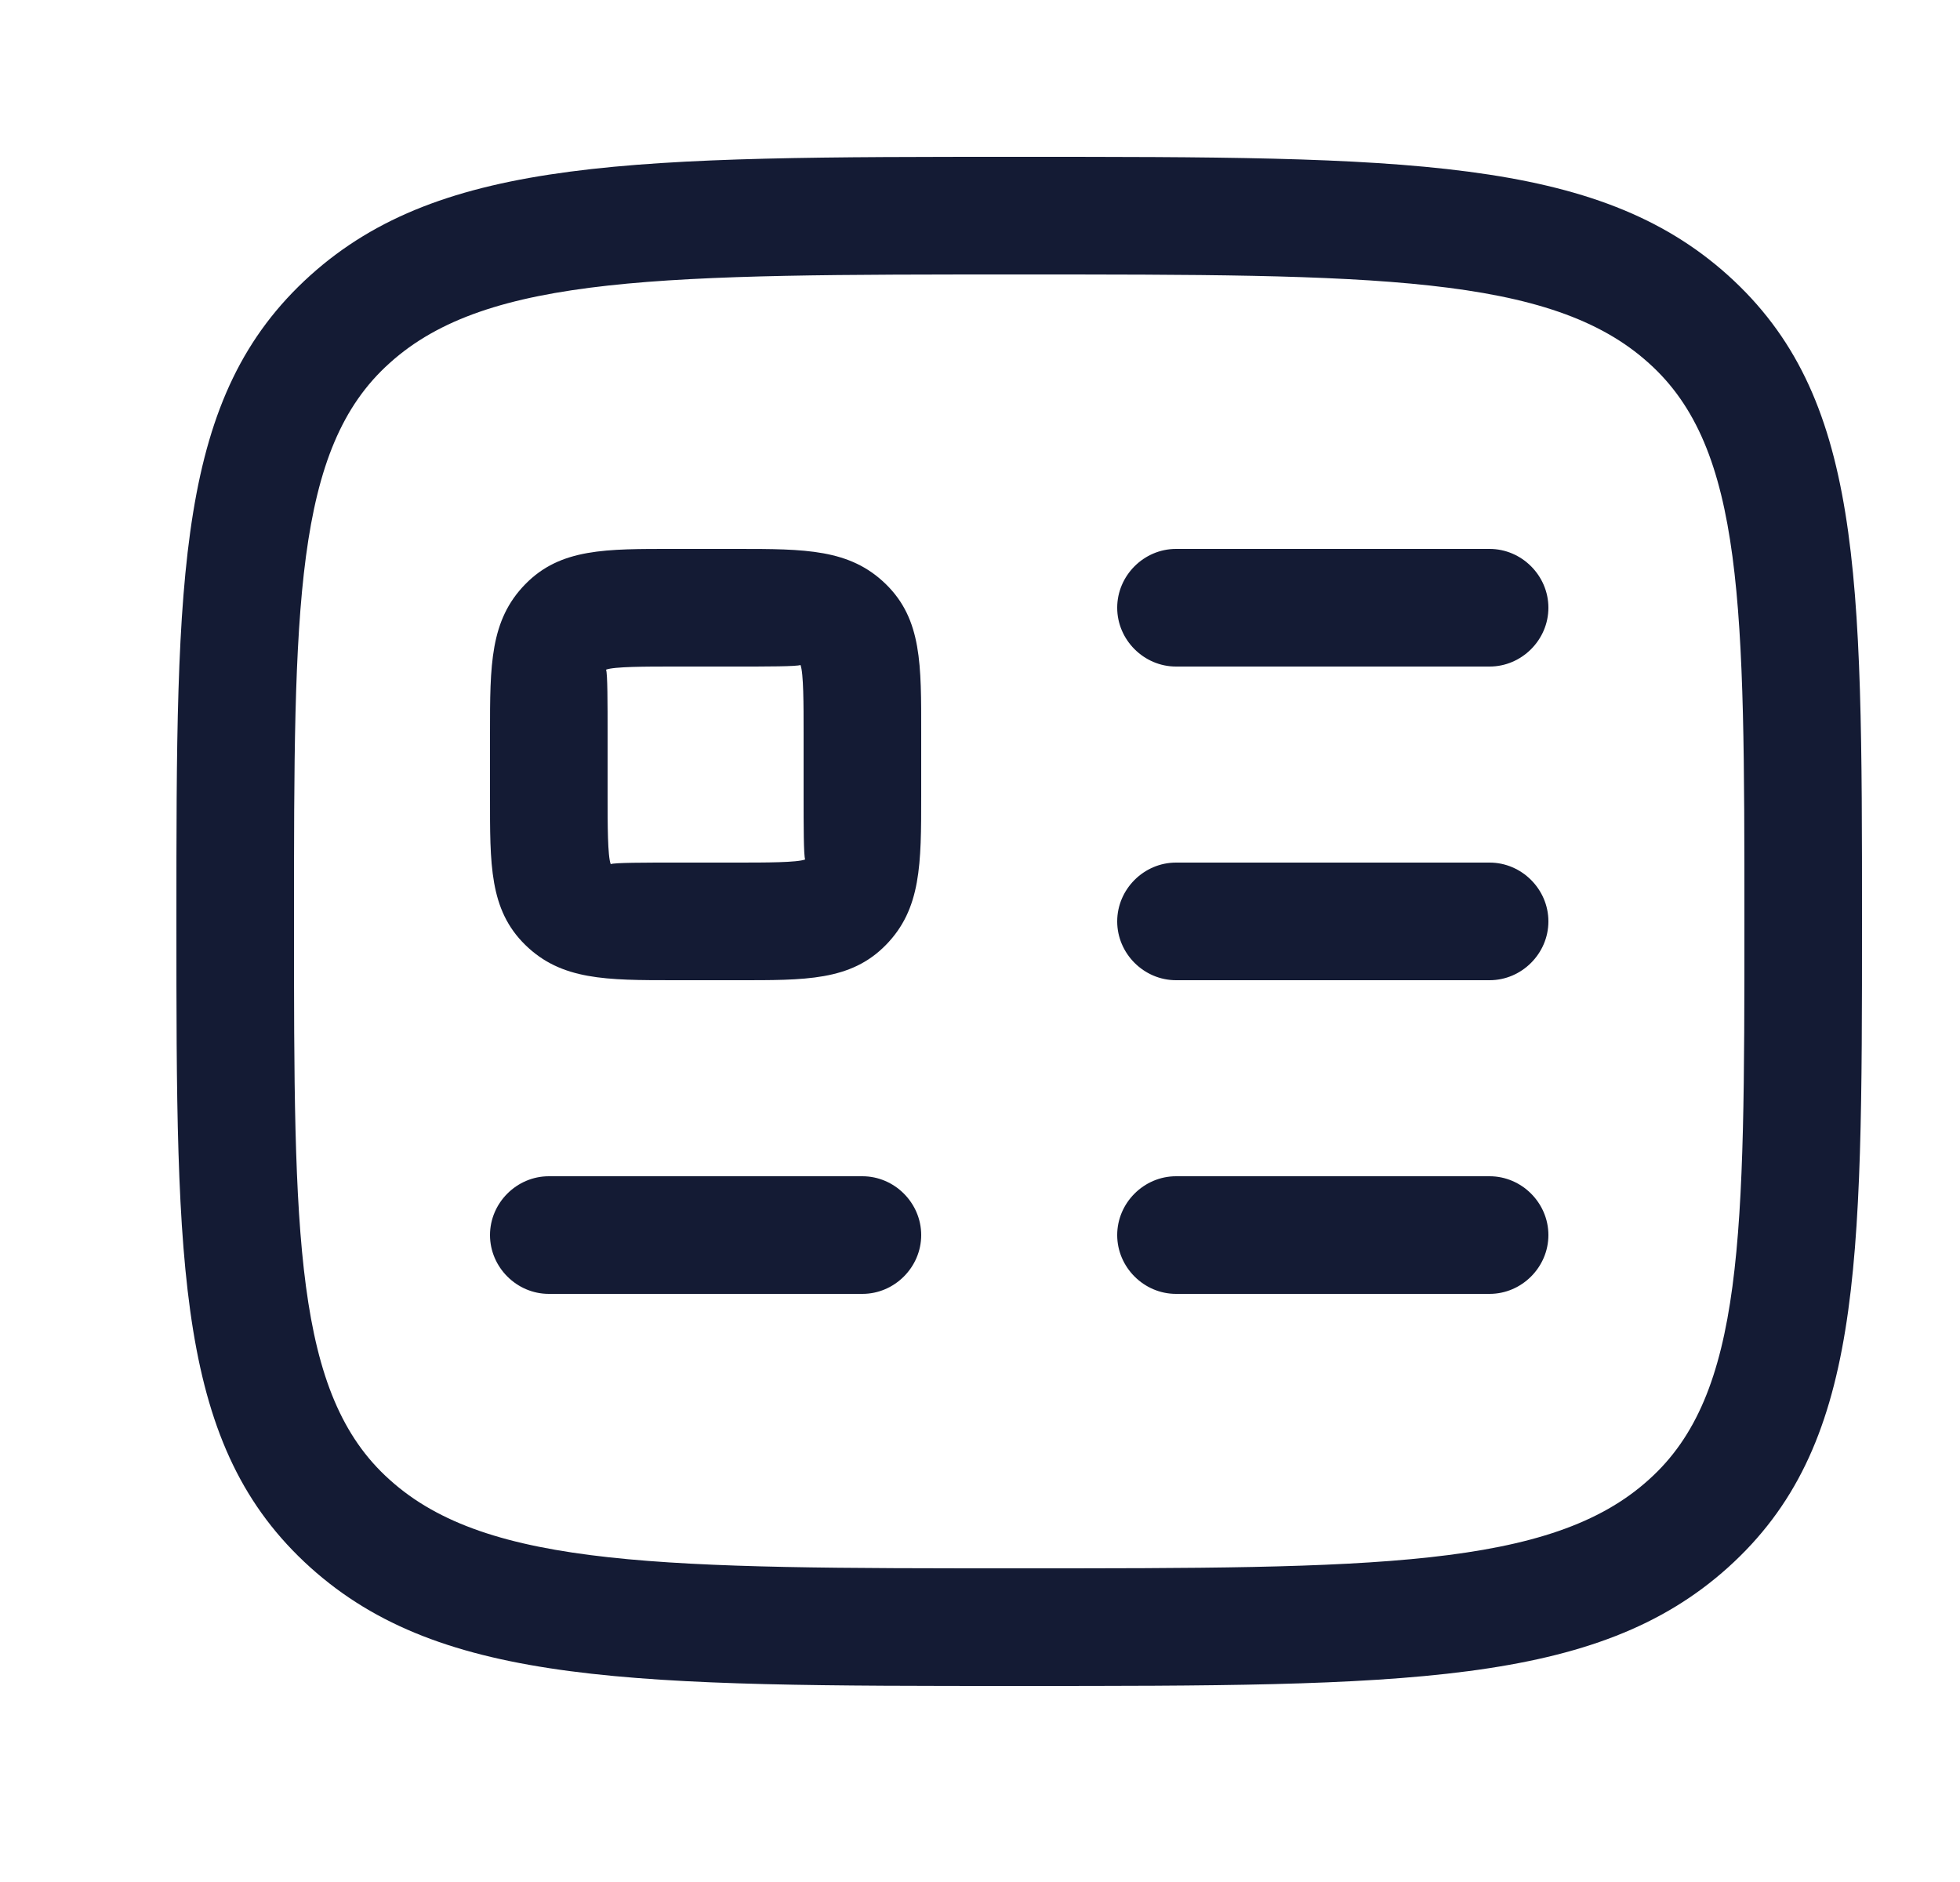 <svg xmlns="http://www.w3.org/2000/svg" width="25" height="24" fill="none"><path fill="#141B34" d="M13 21.5c-4.9 0-7.36 0-9.04-1.51-1.71-1.54-1.71-3.78-1.71-8.24s0-6.7 1.71-8.24C5.64 2 8.1 2 13 2s7.36 0 9.04 1.51c1.71 1.54 1.71 3.78 1.71 8.24s0 6.7-1.71 8.24C20.36 21.5 17.9 21.5 13 21.5m0-18c-4.52 0-6.78 0-8.03 1.13-1.22 1.09-1.22 3.11-1.22 7.12s0 6.03 1.22 7.12C6.22 20 8.49 20 13 20s6.78 0 8.03-1.13c1.22-1.09 1.22-3.11 1.22-7.12s0-6.03-1.22-7.12C19.78 3.5 17.51 3.5 13 3.5m6 13h-4c-.41 0-.75-.34-.75-.75s.34-.75.75-.75h4c.41 0 .75.34.75.75s-.34.75-.75.75m-8 0H7c-.41 0-.75-.34-.75-.75S6.59 15 7 15h4c.41 0 .75.34.75.75s-.34.75-.75.75m8-4h-4c-.41 0-.75-.34-.75-.75s.34-.75.75-.75h4c.41 0 .75.34.75.75s-.34.75-.75.75m-9.6 0h-.8c-.87 0-1.44 0-1.9-.45s-.45-1.03-.45-1.9v-.8c0-.87 0-1.44.45-1.9S7.73 7 8.6 7h.8c.87 0 1.44 0 1.9.45s.45 1.03.45 1.9v.8c0 .87 0 1.44-.45 1.9s-1.03.45-1.9.45m-.8-4c-.36 0-.77 0-.87.04.02.04.02.45.02.81v.8c0 .36 0 .77.04.87.04-.02.45-.02.81-.02h.8c.36 0 .77 0 .87-.04-.02-.04-.02-.45-.02-.81v-.8c0-.36 0-.77-.04-.87-.04.02-.45.02-.81.02zm10.4 0h-4c-.41 0-.75-.34-.75-.75S14.59 7 15 7h4c.41 0 .75.34.75.75s-.34.75-.75.75"/></svg>